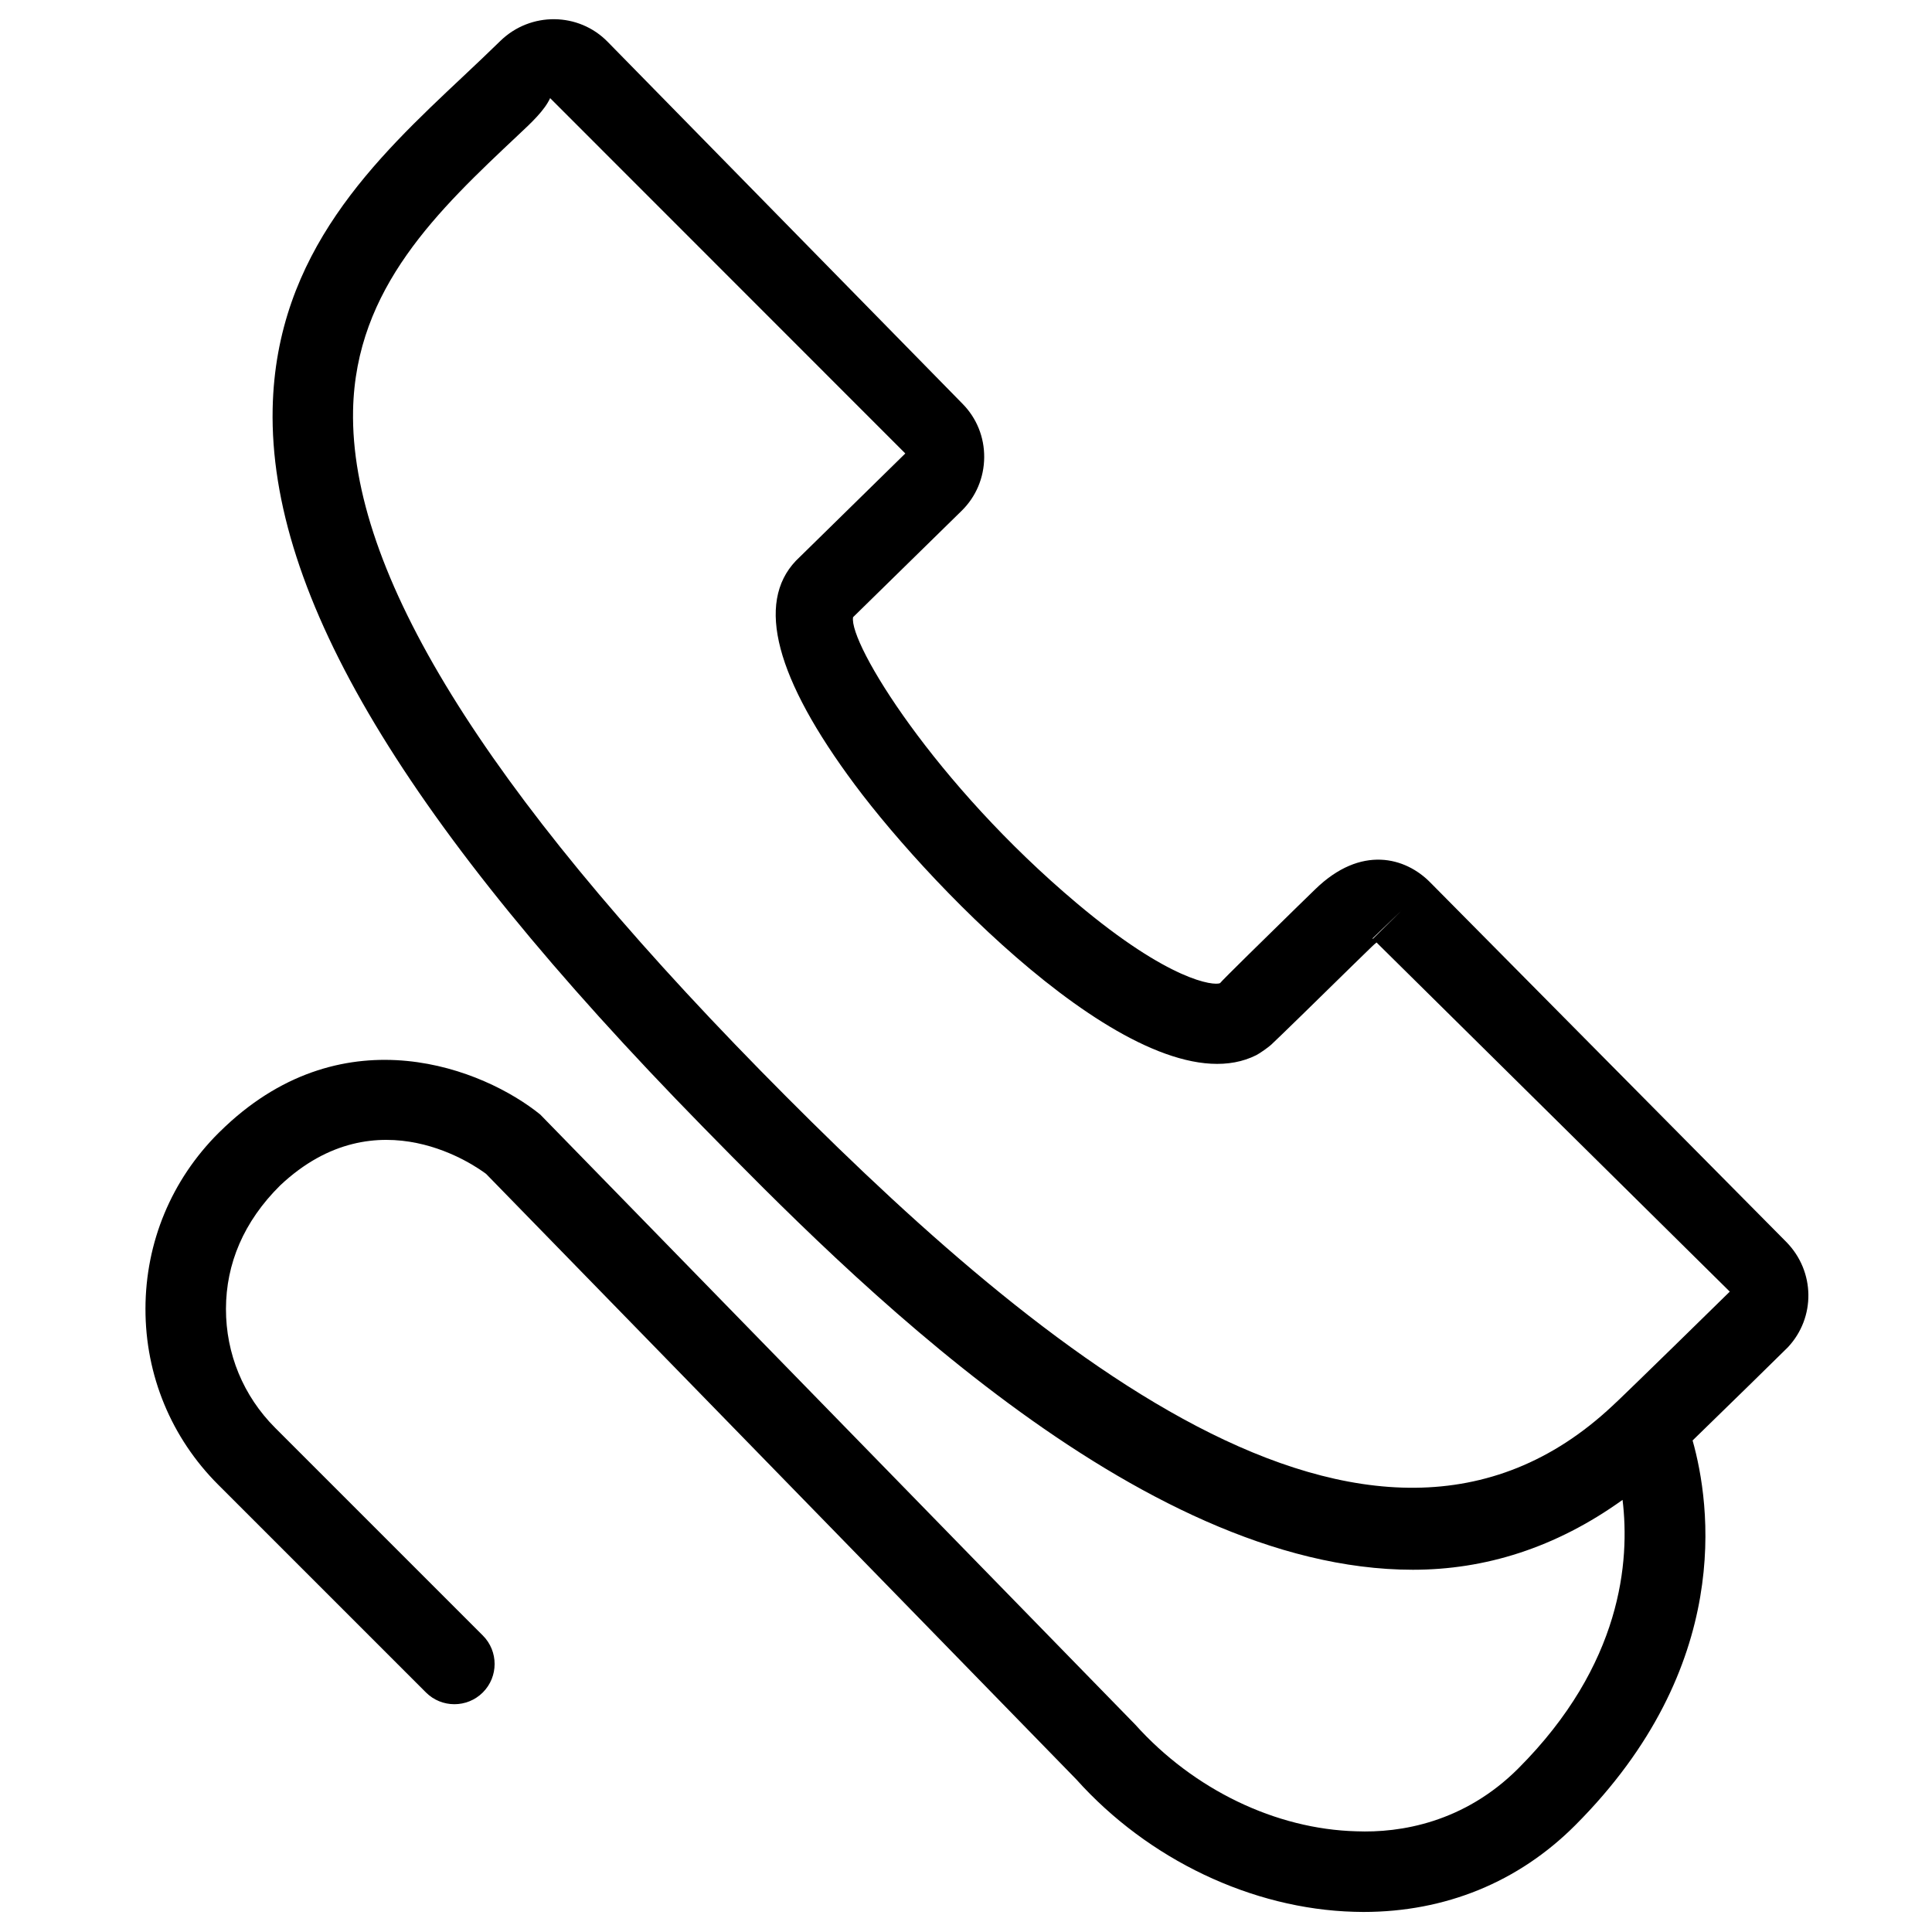 <?xml version="1.0" encoding="utf-8"?>
<!-- Generator: Adobe Illustrator 19.2.0, SVG Export Plug-In . SVG Version: 6.00 Build 0)  -->
<svg version="1.1" id="Layer_1" xmlns="http://www.w3.org/2000/svg" xmlns:xlink="http://www.w3.org/1999/xlink" x="0px" y="0px"
	 width="24px" height="24px" viewBox="0 0 24 24" style="enable-background:new 0 0 24 24;" xml:space="preserve">
<path d="M22.193,15.431l-4.427-4.47c-0.304-0.309-0.858-0.471-1.43,0.088l-0.224,0.218c-0.369,0.361-0.933,0.913-0.956,0.946
	c-0.076,0.034-0.627-0.022-1.779-0.992c-1.767-1.487-2.834-3.23-2.78-3.554l1.348-1.321c0.18-0.176,0.279-0.413,0.281-0.665
	c0.002-0.251-0.094-0.488-0.269-0.665L7.549,0.52c-0.36-0.369-0.957-0.377-1.332-0.013C6.069,0.652,5.915,0.797,5.758,0.945
	C4.665,1.972,3.427,3.137,3.387,5.076C3.34,7.395,5.039,10.23,8.732,13.999c1.789,1.823,5.396,5.502,8.82,5.501
	c0.893,0,1.771-0.27,2.604-0.868c0.092,0.757-0.006,2.046-1.296,3.337c-0.672,0.672-1.466,0.802-2.011,0.78
	c-0.999-0.026-2.021-0.517-2.747-1.326l-7.391-7.578c-0.697-0.565-2.414-1.259-3.912,0.148c-0.005,0.004-0.079,0.075-0.083,0.08
	c-0.585,0.583-0.908,1.358-0.909,2.185c-0.001,0.826,0.32,1.602,0.903,2.185l2.581,2.581c0.195,0.195,0.512,0.195,0.707,0
	s0.195-0.512,0-0.707l-2.581-2.581c-0.394-0.395-0.611-0.918-0.61-1.477s0.219-1.083,0.673-1.533
	c1.213-1.143,2.464-0.213,2.558-0.144l7.333,7.523c0.892,0.995,2.182,1.609,3.451,1.644c0.038,0.001,0.076,0.002,0.114,0.002
	c1.019,0,1.926-0.371,2.63-1.075c1.976-1.977,1.682-3.995,1.46-4.782c0.395-0.384,1.147-1.119,1.184-1.158
	C22.556,16.366,22.548,15.795,22.193,15.431z M17.41,11.312l-0.355,0.35c-0.002-0.001-0.005-0.003-0.006-0.004L17.41,11.312z
	 M20.113,17.386l-0.084,0.079c-3.003,2.814-7.231-0.751-10.583-4.167c-3.445-3.515-5.1-6.198-5.06-8.202
	c0.031-1.519,1.061-2.487,2.056-3.423C6.605,1.521,6.765,1.37,6.834,1.219l4.412,4.414l-1.36,1.334
	c-0.498,0.525-0.251,1.46,0.733,2.781c0.997,1.338,3.631,4.043,4.988,3.359c0.042-0.021,0.149-0.097,0.184-0.129
	c0.069-0.063,0.646-0.626,1.022-0.996l0.224-0.218c0.025-0.025,0.047-0.043,0.063-0.056l4.388,4.337
	C21.416,16.118,20.195,17.31,20.113,17.386z"/>
</svg>

